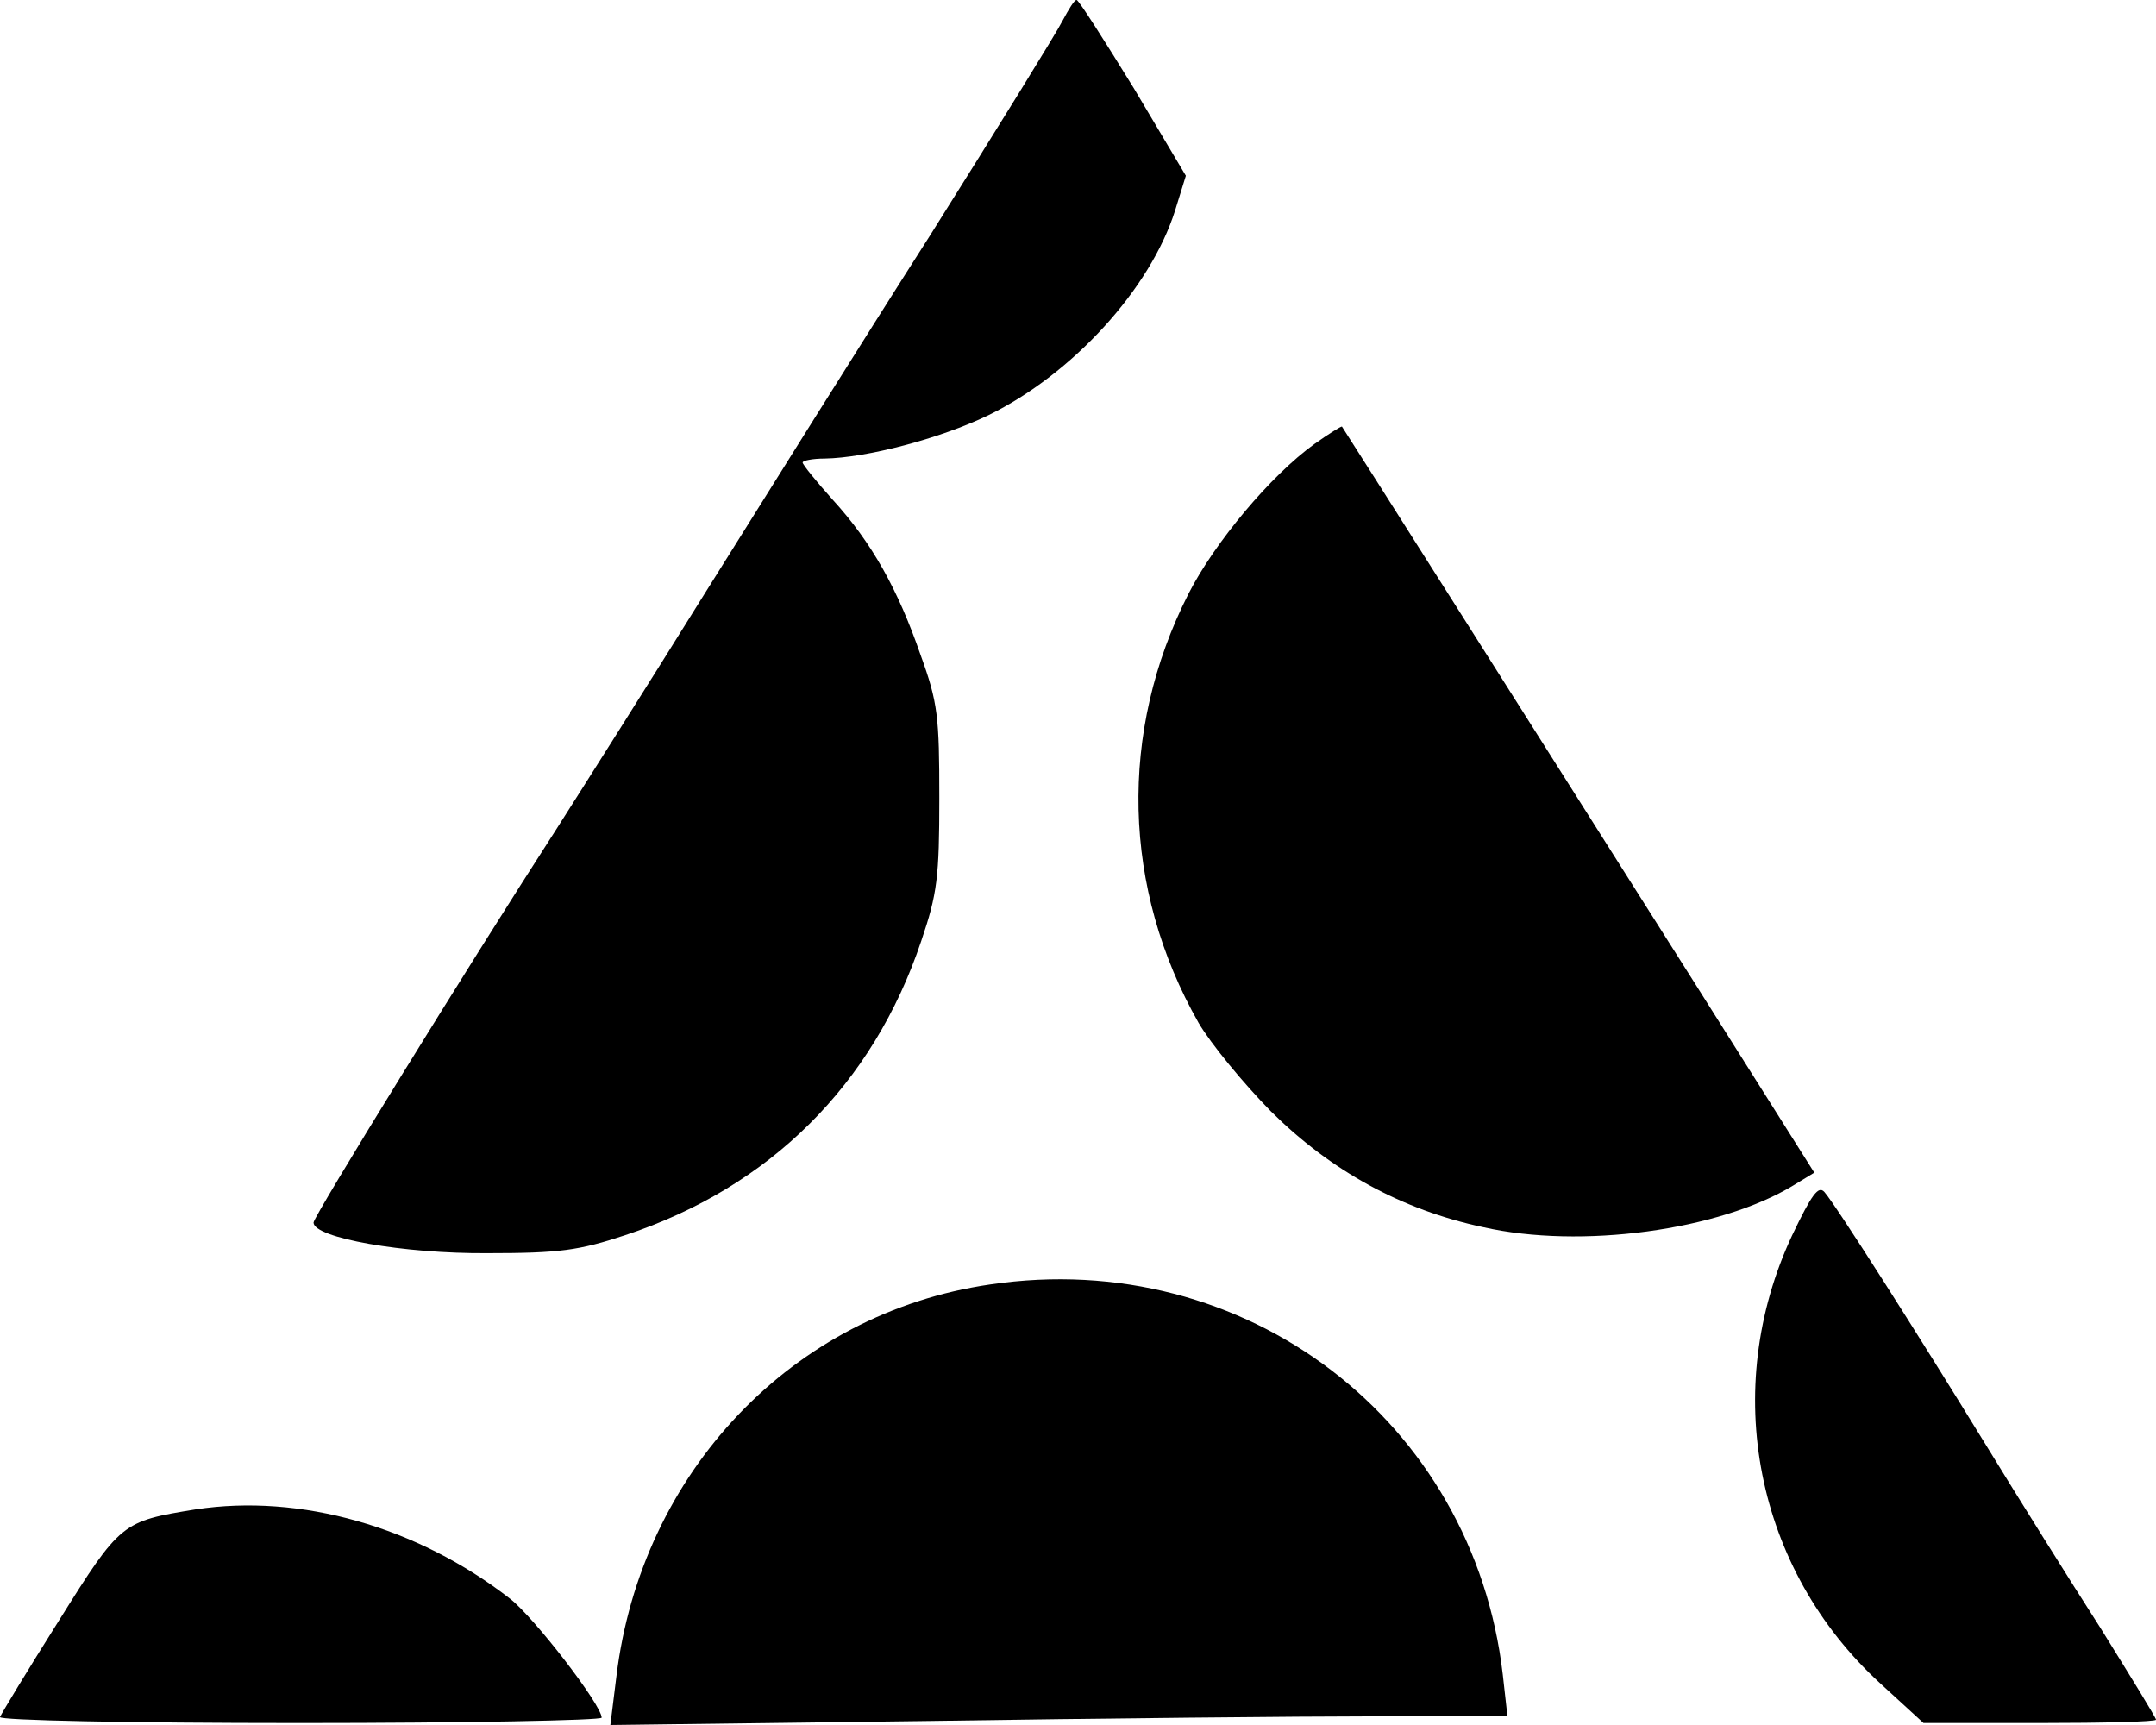 <svg width="80" height="64" viewBox="0 0 80 64" fill="none" xmlns="http://www.w3.org/2000/svg">
<path d="M39.428 0.767C39.204 1.211 36.992 4.791 34.506 8.742C31.995 12.668 28.266 18.643 26.178 21.976C24.089 25.334 21.603 29.26 20.659 30.741C17.328 35.902 11.634 45.136 11.634 45.358C11.634 45.926 14.966 46.519 18.098 46.494C20.758 46.494 21.479 46.395 23.194 45.828C28.564 44.05 32.393 40.247 34.183 34.914C34.779 33.161 34.854 32.544 34.854 29.605C34.854 26.593 34.804 26.075 34.158 24.297C33.312 21.853 32.343 20.124 30.901 18.544C30.28 17.853 29.782 17.235 29.782 17.161C29.782 17.087 30.155 17.013 30.603 17.013C32.144 16.988 34.879 16.273 36.669 15.408C39.801 13.877 42.685 10.717 43.605 7.803L44.002 6.52L42.063 3.26C40.969 1.483 40.025 0.001 39.95 0.001C39.876 -0.024 39.652 0.347 39.428 0.767Z" fill="black"/>
<path d="M48.776 16.47C47.16 17.631 45.072 20.124 44.102 22.026C41.492 27.161 41.641 32.964 44.475 37.951C44.922 38.717 46.141 40.198 47.16 41.235C49.372 43.432 52.008 44.889 55.041 45.531C58.645 46.346 63.791 45.655 66.551 43.976L67.321 43.507L62.896 36.494C56.88 26.988 49.87 15.927 49.795 15.828C49.77 15.803 49.298 16.1 48.776 16.47Z" fill="black"/>
<path d="M66.501 45.828C63.816 51.556 65.133 58.222 69.782 62.469L71.373 63.926H75.674C78.061 63.926 80 63.877 80 63.803C80 63.728 79.055 62.198 77.936 60.395C76.793 58.617 74.879 55.556 73.685 53.605C71.125 49.432 68.092 44.667 67.694 44.223C67.47 43.976 67.222 44.321 66.501 45.828Z" fill="black"/>
<path d="M36.744 47.655C29.41 48.716 23.791 54.617 22.872 62.198L22.648 64L34.357 63.852C40.796 63.753 48.279 63.679 50.988 63.679H55.935L55.761 62.123C54.668 52.716 46.215 46.247 36.744 47.655Z" fill="black"/>
<path d="M7.26 56C4.525 56.445 4.475 56.469 2.188 60.123C1.02 61.975 0.05 63.58 0 63.704C-0.049 63.827 4.749 63.926 11.113 63.926C17.278 63.926 22.325 63.827 22.325 63.728C22.325 63.259 19.814 60 18.919 59.309C15.488 56.642 11.138 55.408 7.26 56Z" fill="black"/>
</svg>
